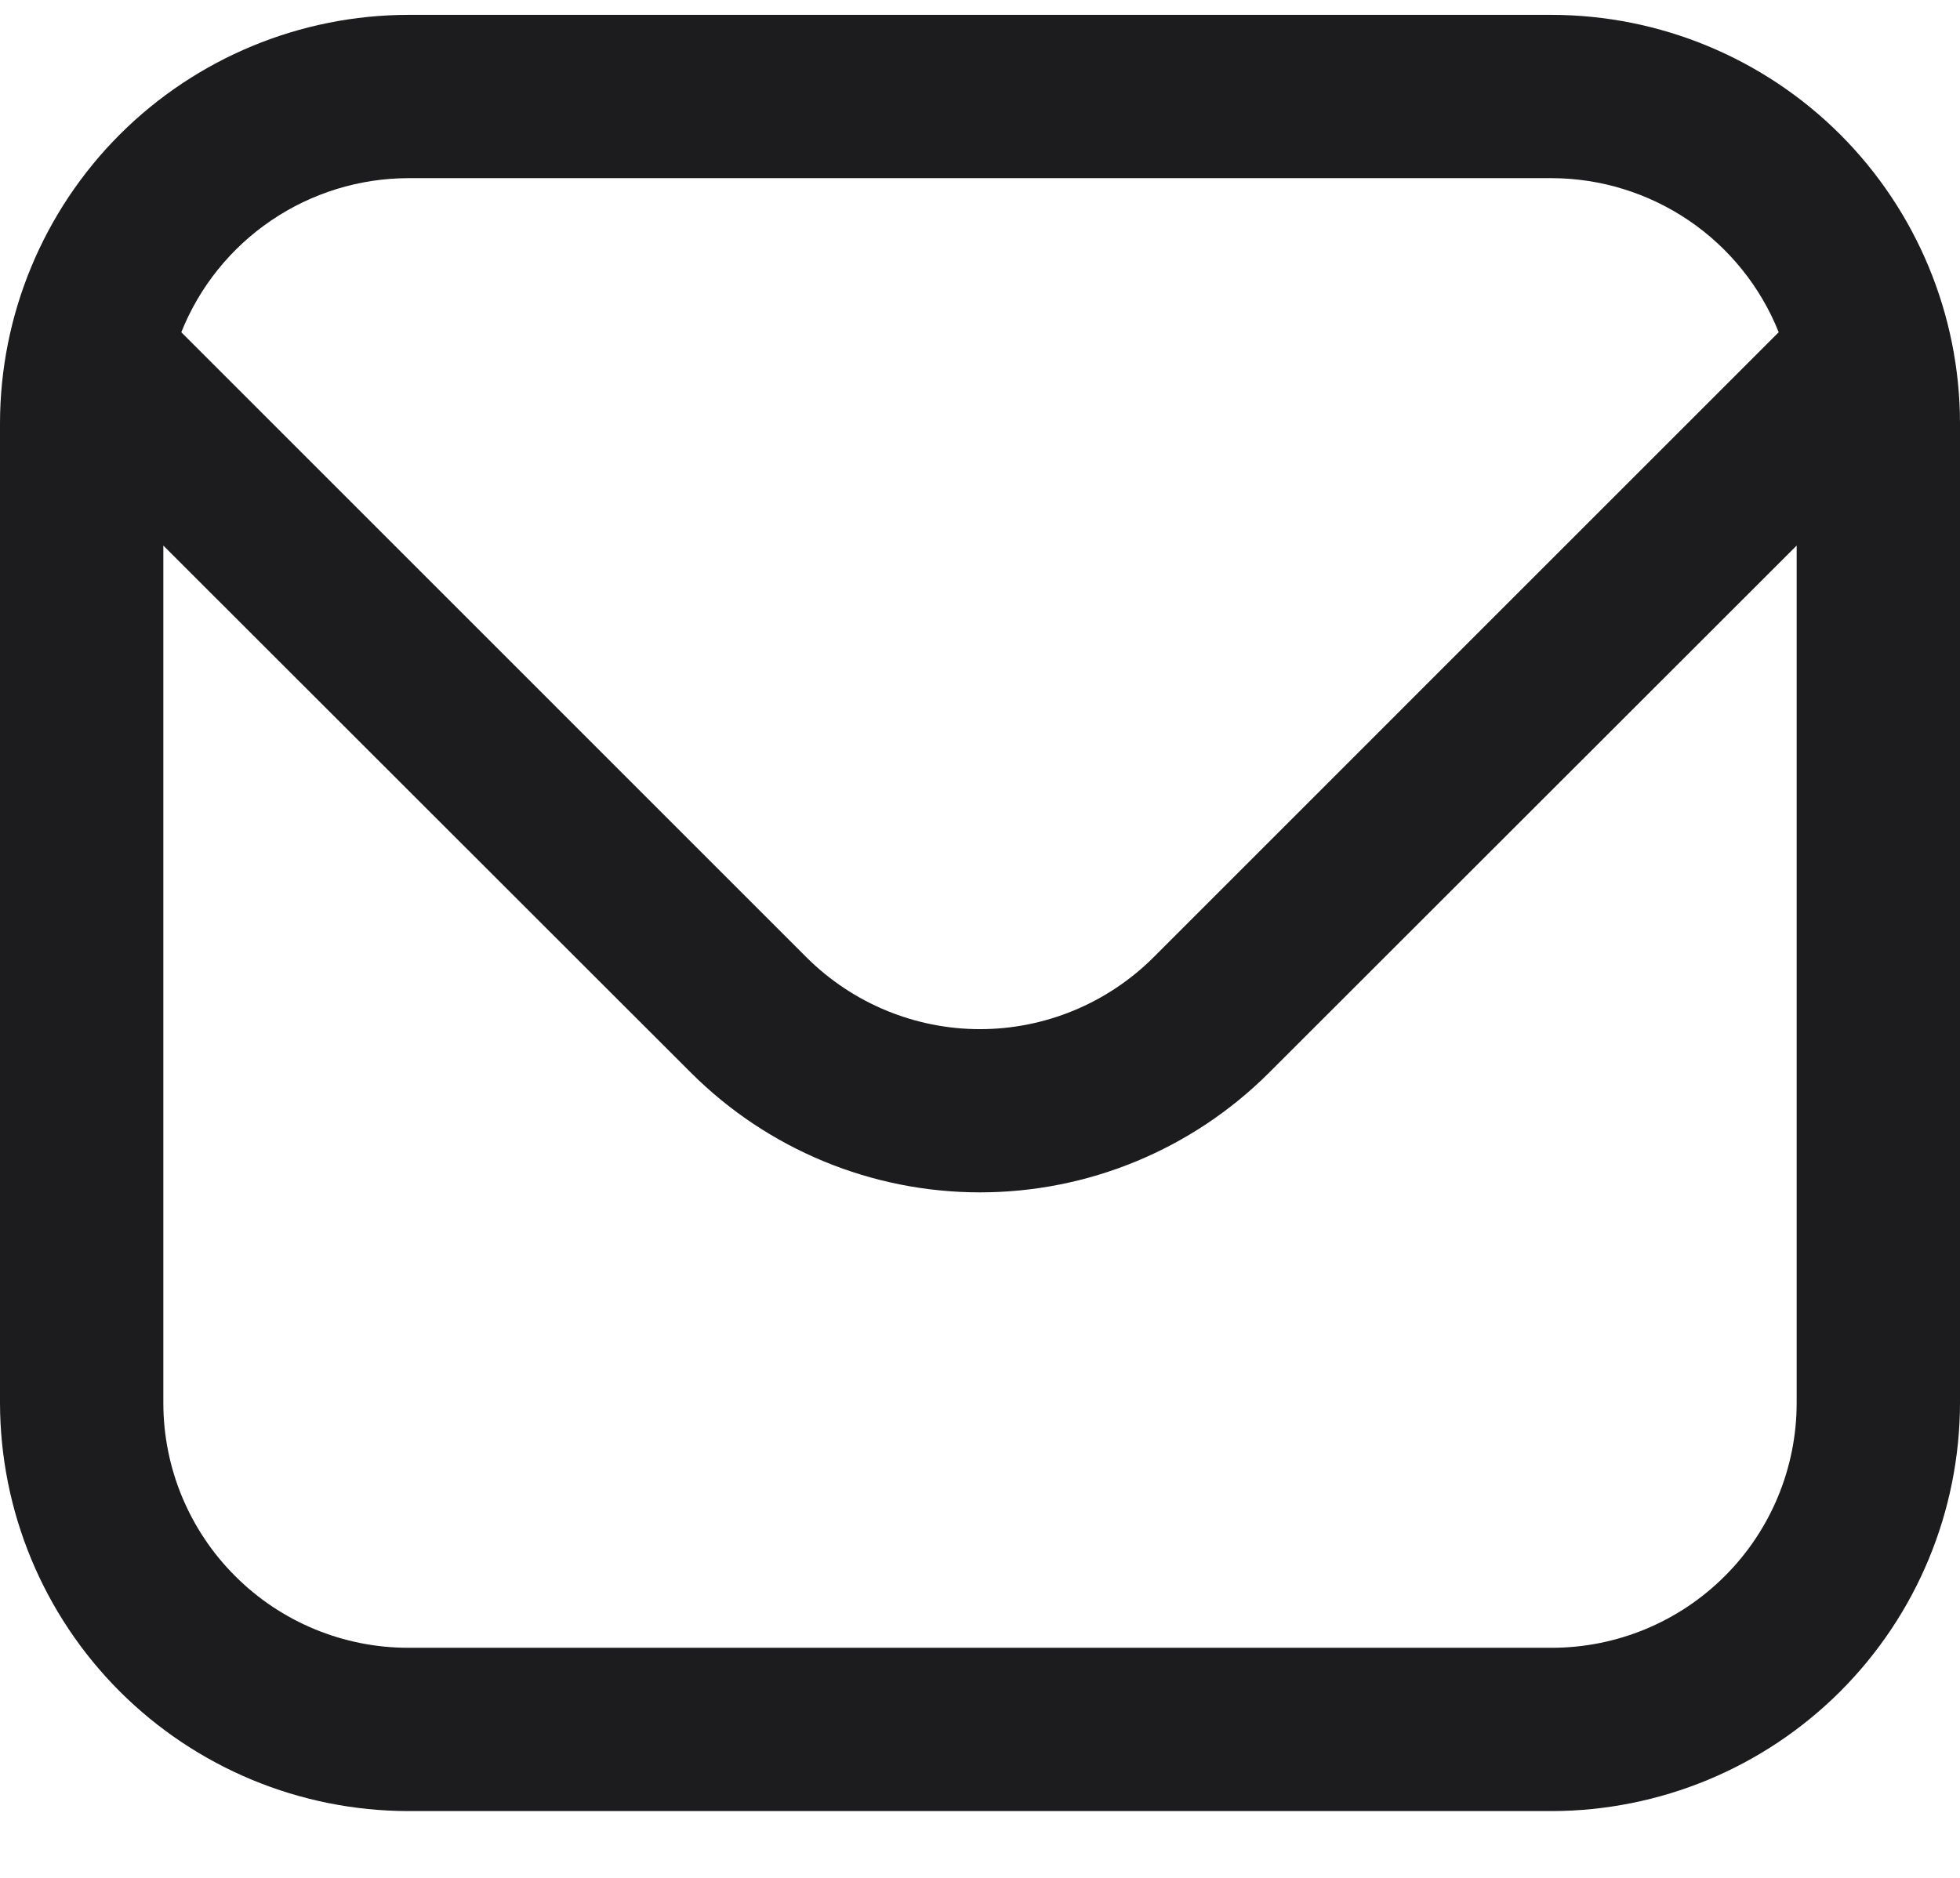 <svg width="24" height="23" viewBox="0 0 24 23" fill="none" xmlns="http://www.w3.org/2000/svg">
<path d="M19 0.182H5C3.674 0.184 2.404 0.711 1.466 1.648C0.529 2.586 0.002 3.857 0 5.182L0 17.182C0.002 18.508 0.529 19.779 1.466 20.716C2.404 21.653 3.674 22.18 5 22.182H19C20.326 22.18 21.596 21.653 22.534 20.716C23.471 19.779 23.998 18.508 24 17.182V5.182C23.998 3.857 23.471 2.586 22.534 1.648C21.596 0.711 20.326 0.184 19 0.182ZM5 2.182H19C19.599 2.183 20.183 2.364 20.679 2.7C21.174 3.036 21.558 3.513 21.78 4.069L14.122 11.728C13.558 12.289 12.795 12.605 12 12.605C11.205 12.605 10.442 12.289 9.878 11.728L2.22 4.069C2.442 3.513 2.826 3.036 3.321 2.7C3.816 2.364 4.401 2.183 5 2.182ZM19 20.182H5C4.204 20.182 3.441 19.866 2.879 19.303C2.316 18.741 2 17.978 2 17.182V6.682L8.464 13.142C9.403 14.078 10.674 14.604 12 14.604C13.326 14.604 14.597 14.078 15.536 13.142L22 6.682V17.182C22 17.978 21.684 18.741 21.121 19.303C20.559 19.866 19.796 20.182 19 20.182Z" fill="#1C1C1E"/>
</svg>
